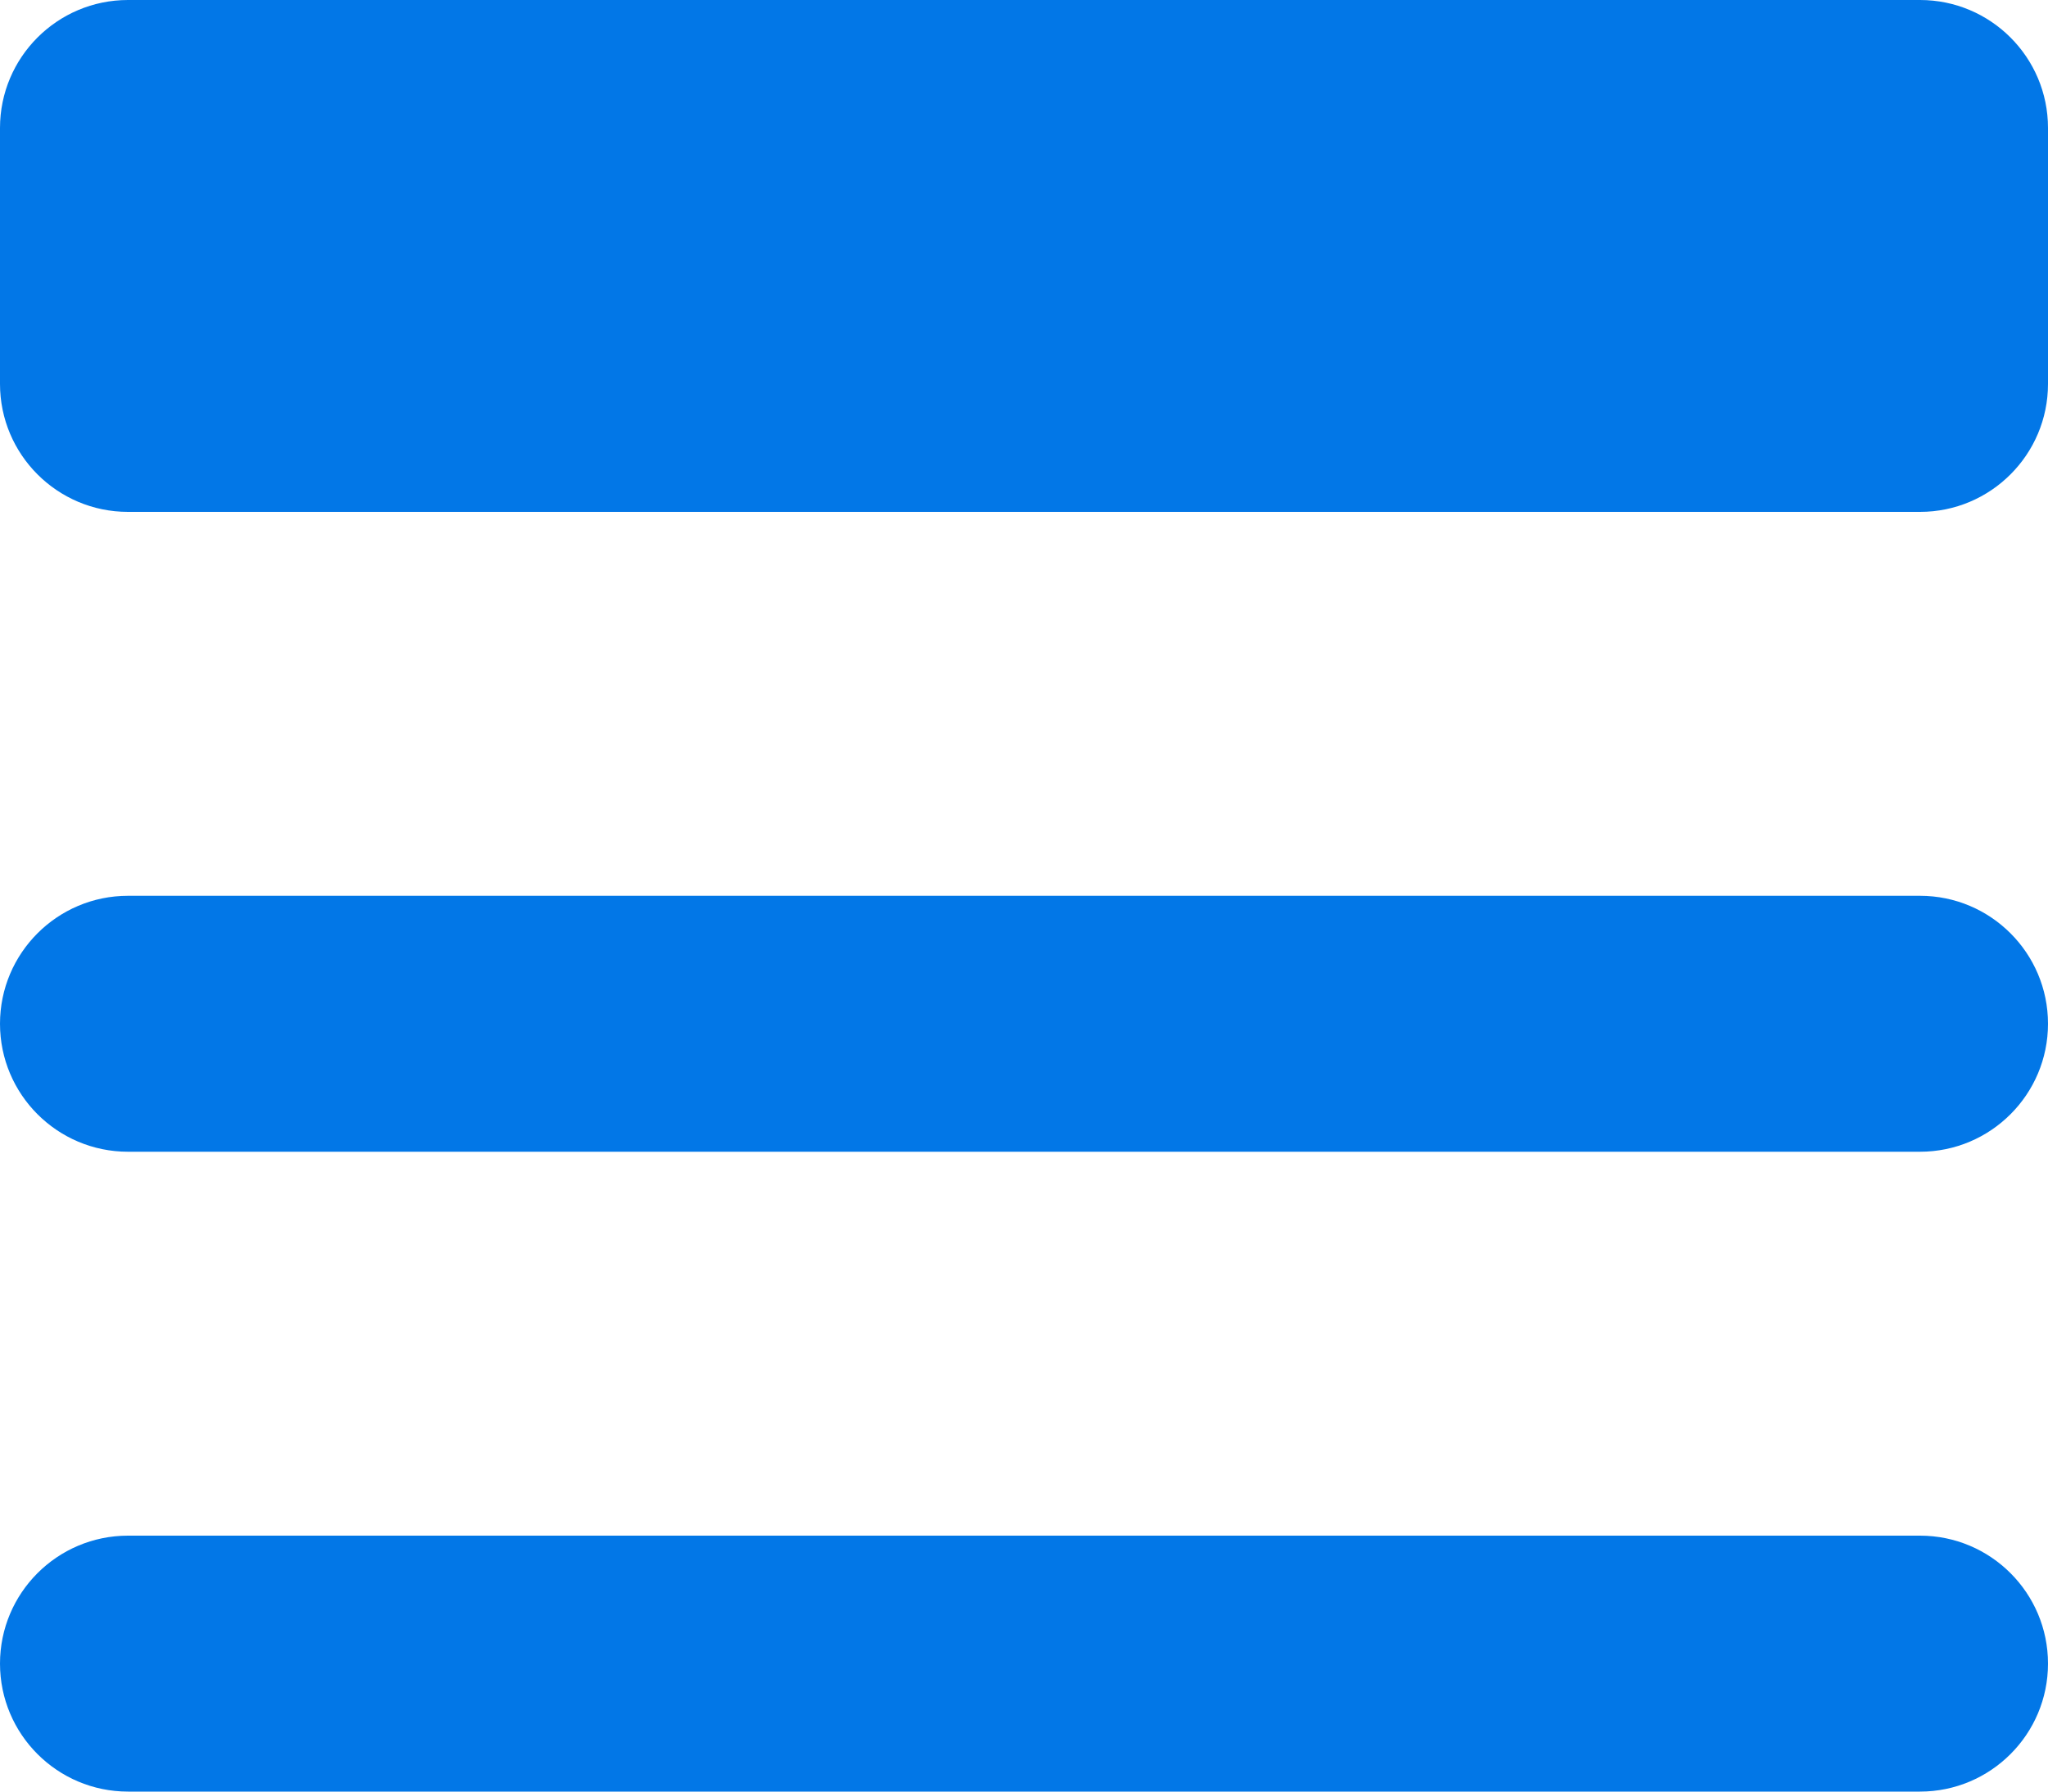 
<svg width="16px" height="14px" viewBox="0 0 16 14" version="1.1" xmlns="http://www.w3.org/2000/svg" xmlns:xlink="http://www.w3.org/1999/xlink">
    <g fill="#0277E7" stroke="none" stroke-width="1" fill-rule="evenodd">
        <g transform="translate(-398, -716)">
            <g transform="translate(398, 714)">
                <g transform="translate(0, 2)">
                    <path d="M15,4 L1,4 C0.448,4 0,3.552 0,3 L0,1 C0,0.448 0.448,0 1,0 L15,0 C15.552,0 16,0.448 16,1 L16,3 C16,3.552 15.552,4 15,4 Z" ></path>
                    <path d="M15,9 L1,9 C0.448,9 0,8.552 0,8 L0,8 C0,7.448 0.448,7 1,7 L15,7 C15.552,7 16,7.448 16,8 L16,8 C16,8.552 15.552,9 15,9 Z" ></path>
                    <path d="M15,14 L1,14 C0.448,14 0,13.552 0,13 L0,13 C0,12.448 0.448,12 1,12 L15,12 C15.552,12 16,12.448 16,13 L16,13 C16,13.552 15.552,14 15,14 Z" ></path>
                </g>
            </g>
        </g>
    </g>
</svg>